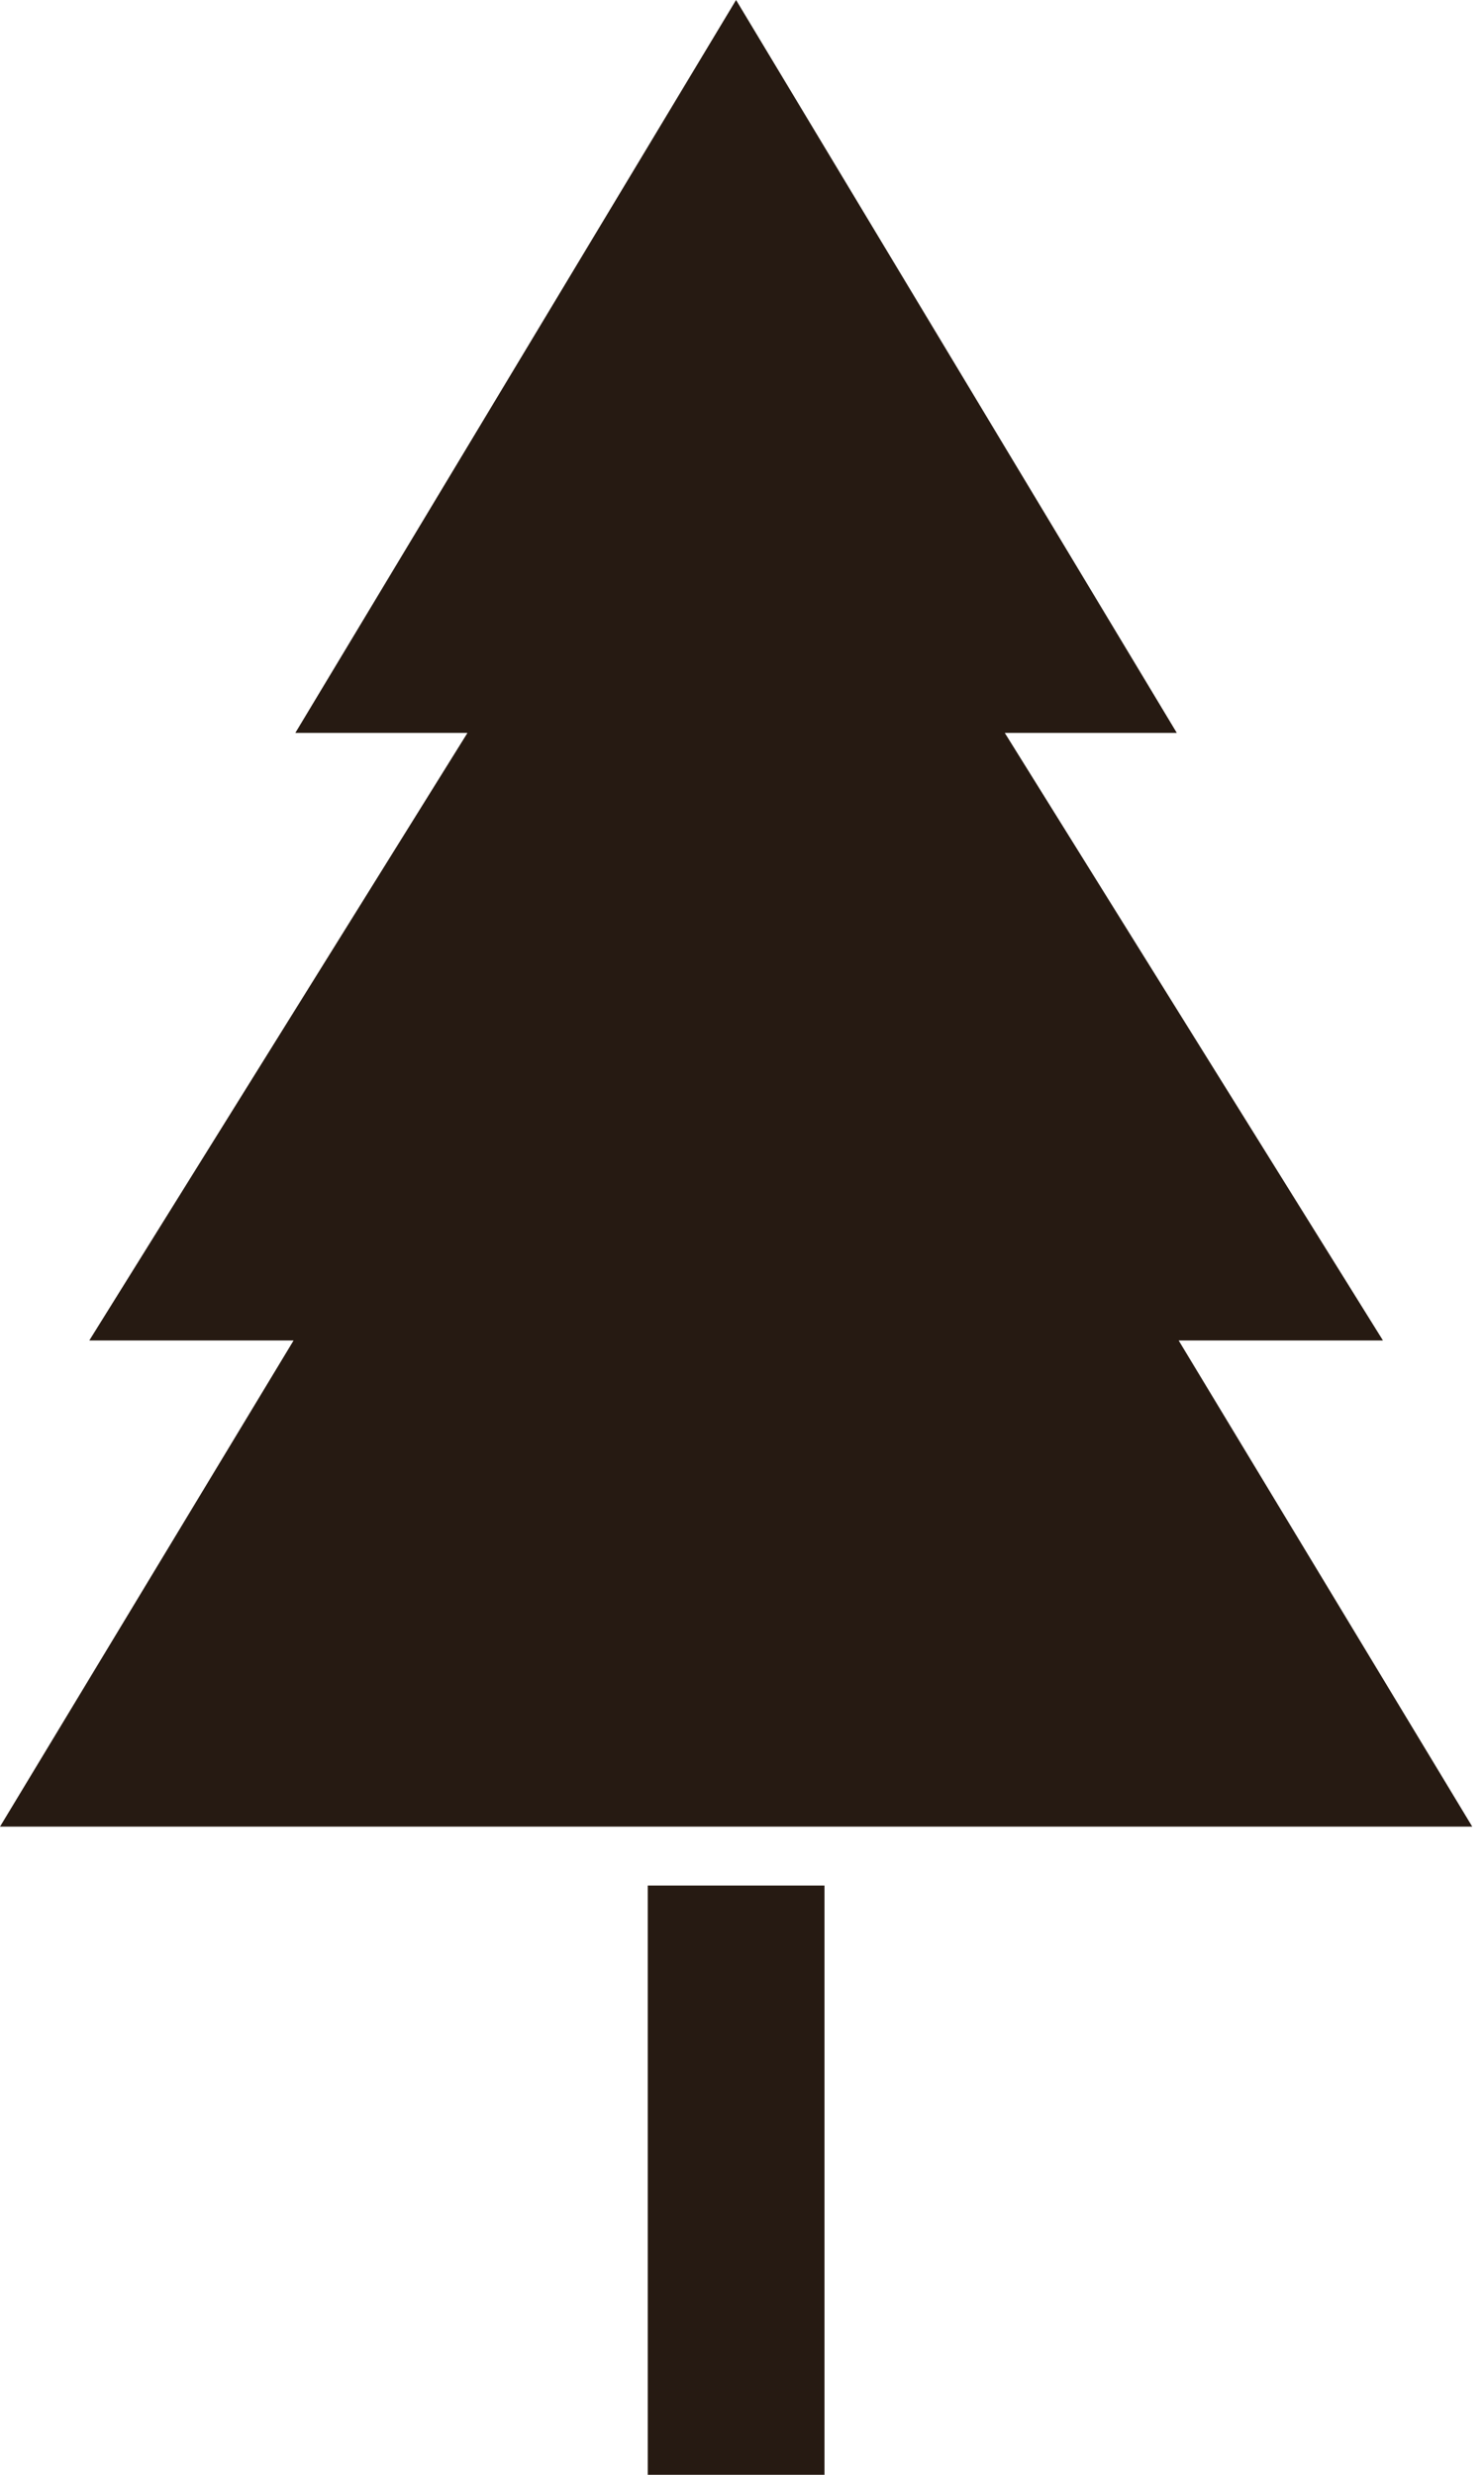 <svg width="12" height="20" viewBox="0 0 12 20" fill="none" xmlns="http://www.w3.org/2000/svg">
  <path d="M5.952 0L2.388 5.923H3.78L0.722 10.833H2.374L0 14.762H11.905L9.531 10.833H11.183L8.125 5.923H9.516L5.952 0ZM5.238 15.238V20H6.667V15.238H5.238Z"
    fill="#261A12" />
</svg>